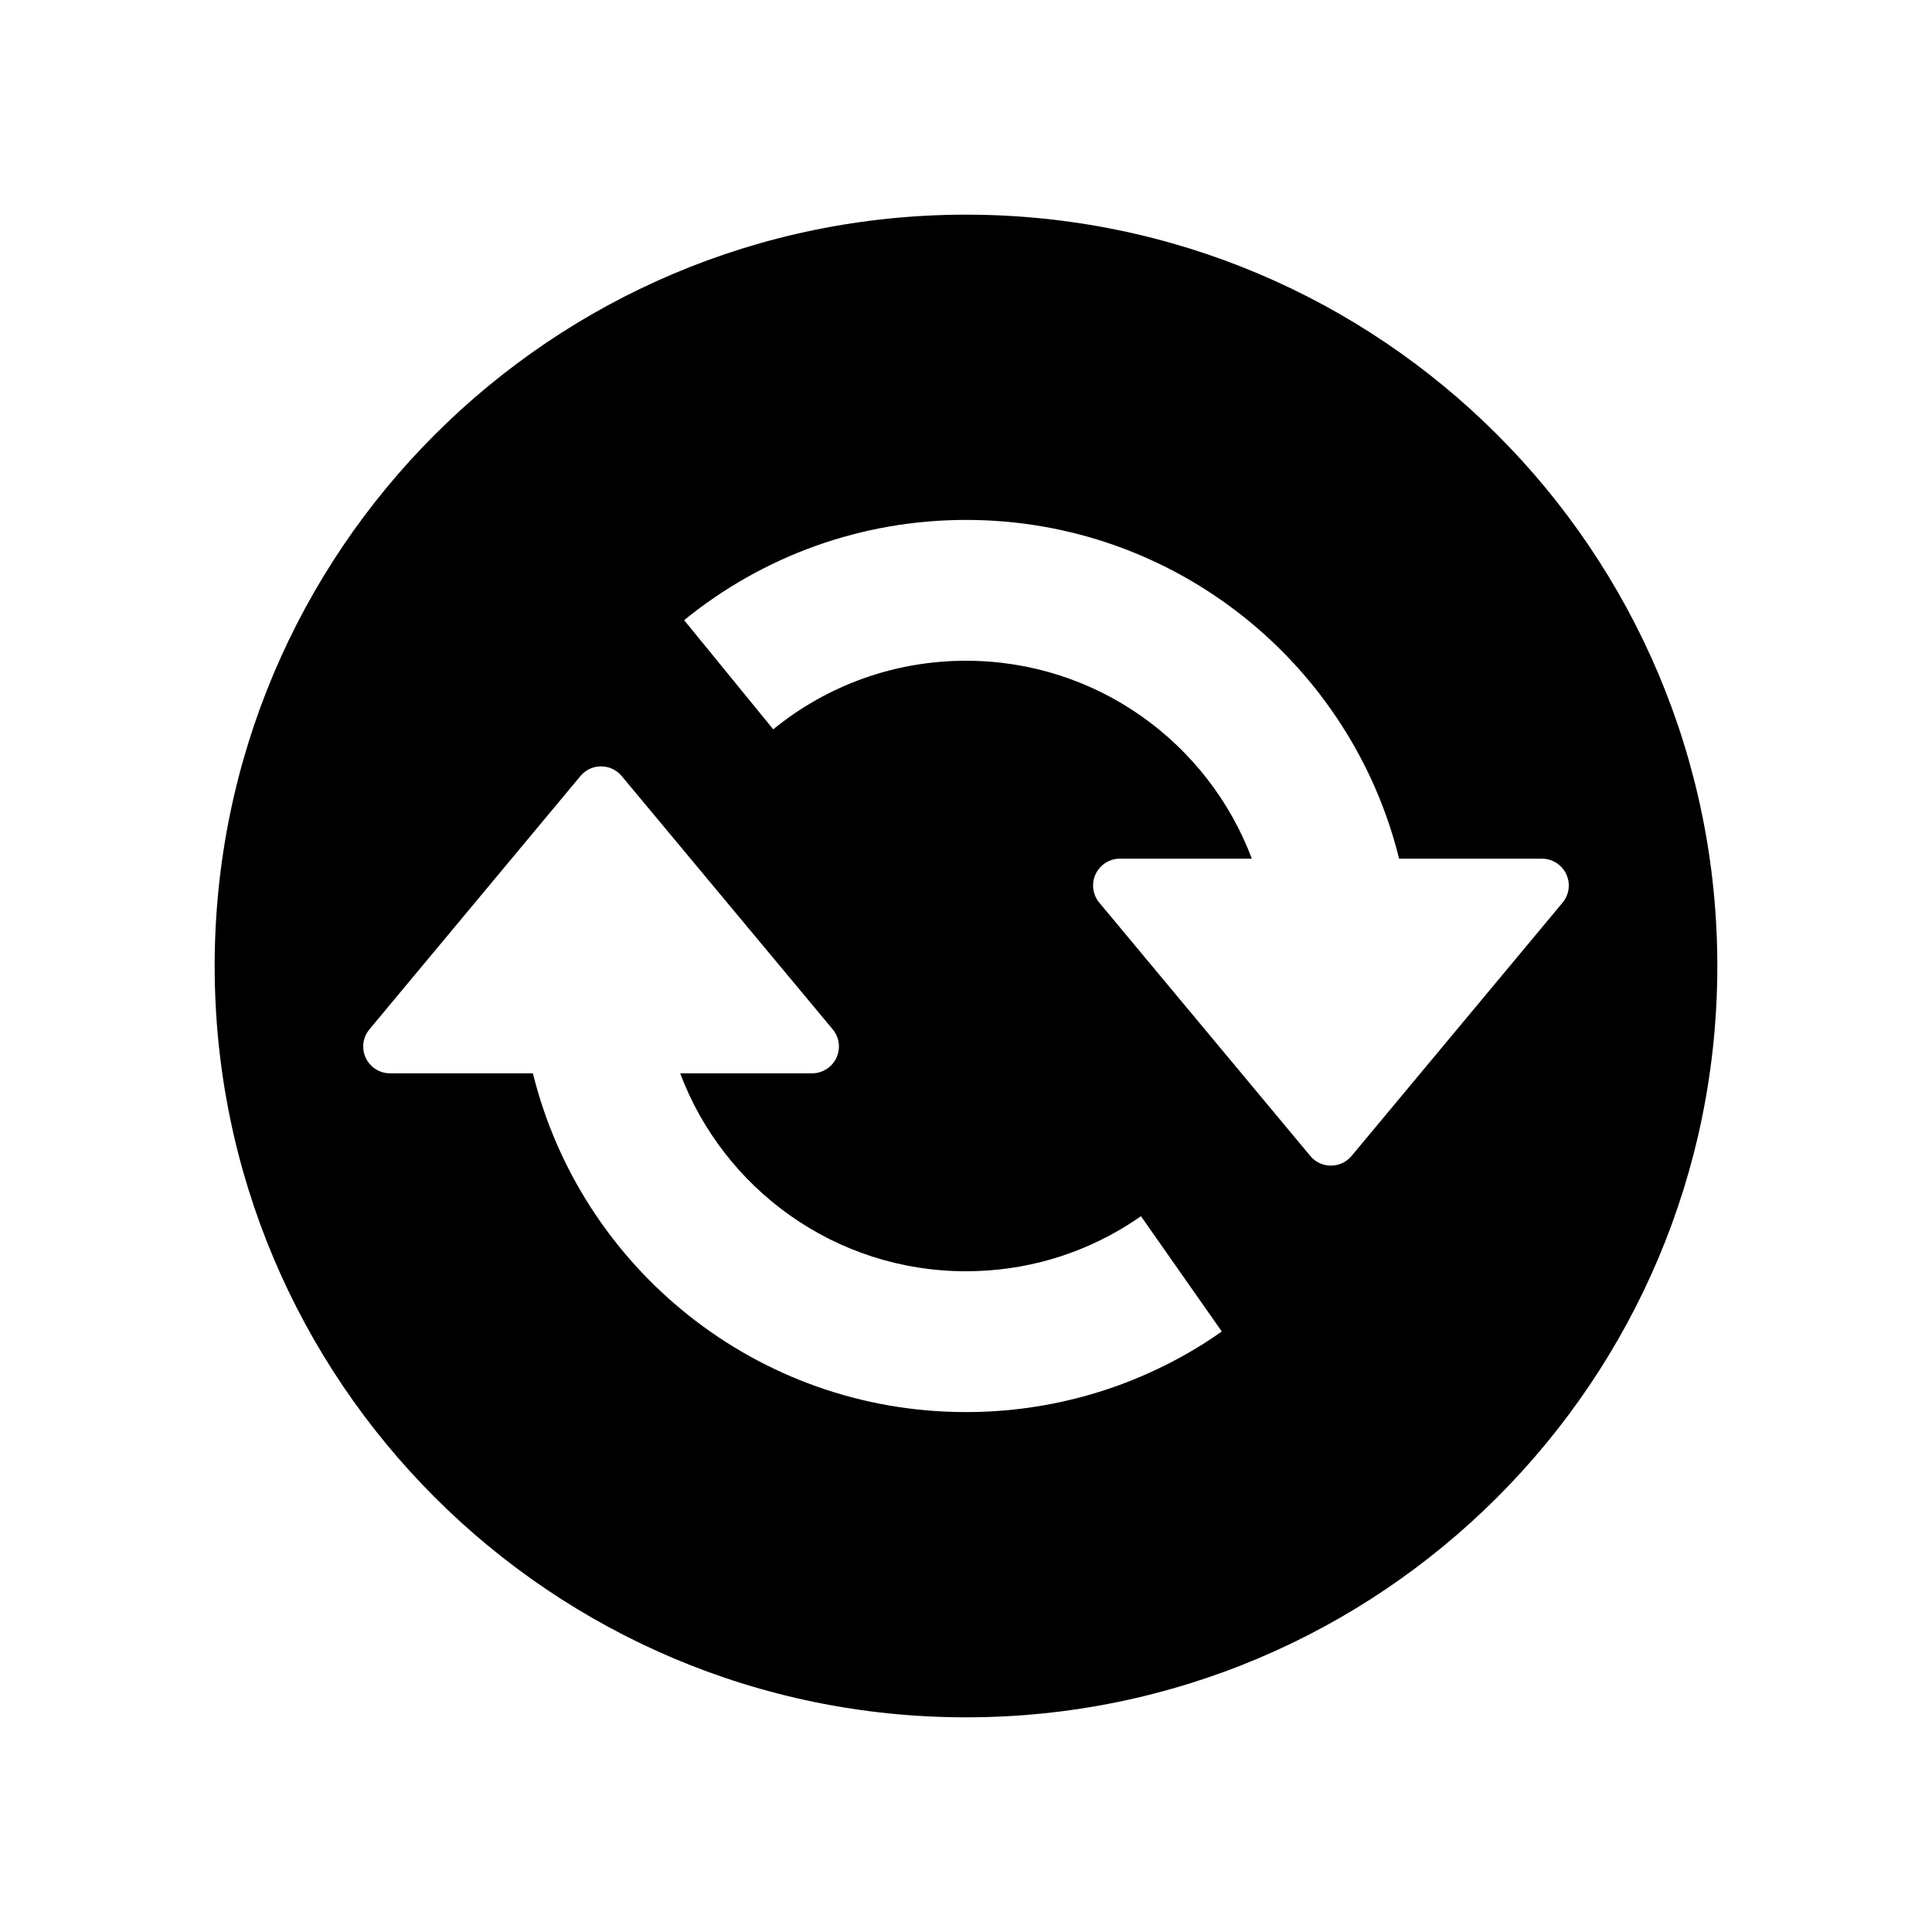 <?xml version="1.0" encoding="UTF-8"?>
<svg width="18px" height="18px" viewBox="0 0 18 18" version="1.1" xmlns="http://www.w3.org/2000/svg" xmlns:xlink="http://www.w3.org/1999/xlink">
    <!-- Generator: Sketch 56.3 (81716) - https://sketch.com -->
    <title>编辑 / refresh-circle</title>
    <desc>Created with Sketch.</desc>
    <g id="编辑-/-refresh-circle" stroke="none" stroke-width="1" fill="none" fill-rule="evenodd">
        <path d="M9,16 C5.134,16 2,12.866 2,9 C2,5.134 5.134,2 9,2 C12.866,2 16,5.134 16,9 C16,12.866 12.866,16 9,16 Z M6.337,10 L7.566,10 C7.625,10 7.681,9.979 7.726,9.942 C7.832,9.854 7.847,9.696 7.758,9.59 L5.792,7.23 C5.782,7.219 5.772,7.208 5.76,7.198 C5.654,7.11 5.496,7.124 5.408,7.23 L3.442,9.59 C3.404,9.635 3.384,9.692 3.384,9.75 C3.384,9.888 3.496,10 3.634,10 L4.965,10 C5.412,11.812 7.049,13.156 9,13.156 C9.79,13.156 10.549,12.935 11.205,12.524 C11.266,12.486 11.325,12.446 11.383,12.405 L10.63,11.331 C10.59,11.359 10.549,11.386 10.508,11.412 C10.06,11.693 9.542,11.844 9,11.844 C7.781,11.844 6.742,11.077 6.337,10 Z M11.663,8 L10.434,8 C10.296,8 10.184,8.112 10.184,8.25 C10.184,8.308 10.204,8.365 10.242,8.41 L12.208,10.77 C12.296,10.876 12.454,10.89 12.56,10.802 C12.572,10.792 12.582,10.781 12.592,10.77 L14.558,8.41 C14.647,8.304 14.632,8.146 14.526,8.058 C14.481,8.021 14.425,8 14.366,8 L13.035,8 C12.588,6.188 10.951,4.844 9,4.844 C8.03,4.844 7.11,5.178 6.374,5.778 L7.204,6.795 C7.708,6.384 8.336,6.156 9,6.156 C10.219,6.156 11.258,6.923 11.663,8 L11.663,8 Z" id="形状" fill="#000000"></path>
    </g>
</svg>